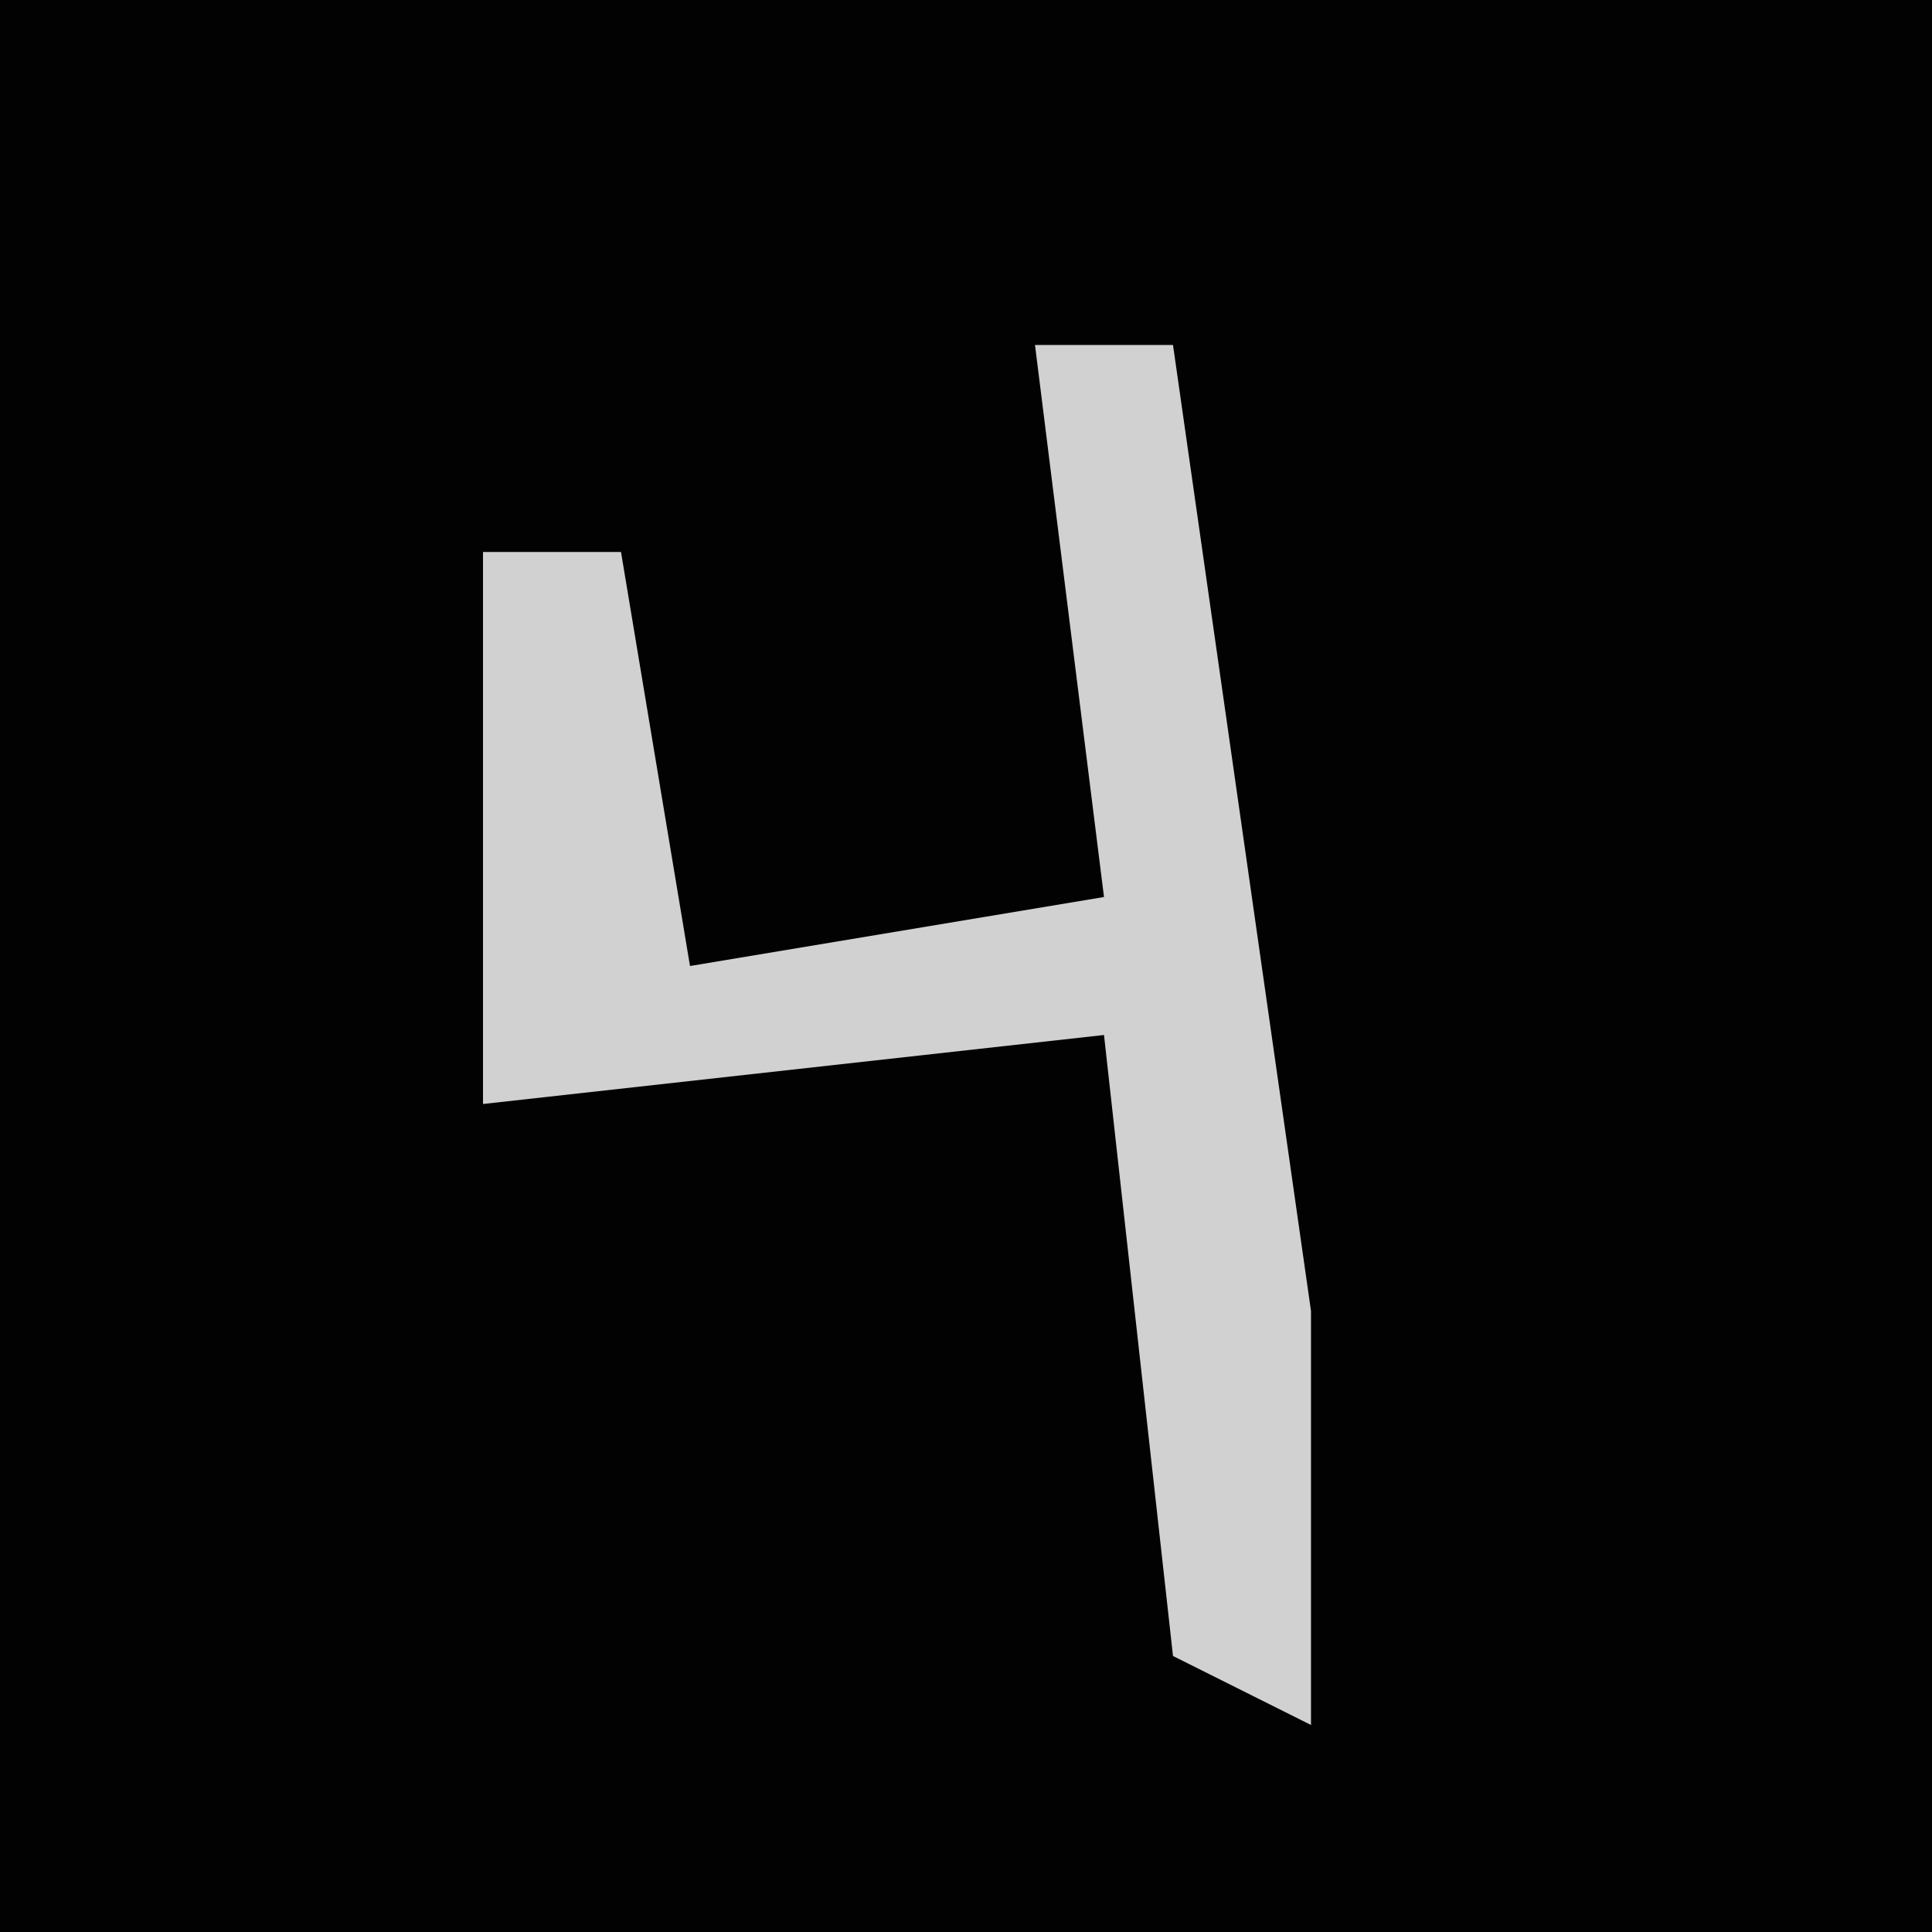 <?xml version="1.0" encoding="UTF-8"?>
<svg version="1.1" xmlns="http://www.w3.org/2000/svg" width="28" height="28">
<path d="M0,0 L28,0 L28,28 L0,28 Z " fill="#020202" transform="translate(0,0)"/>
<path d="M0,0 L2,0 L4,14 L4,20 L2,19 L1,10 L-8,11 L-8,3 L-6,3 L-5,9 L1,8 Z " fill="#D1D1D1" transform="translate(15,5)"/>
</svg>

